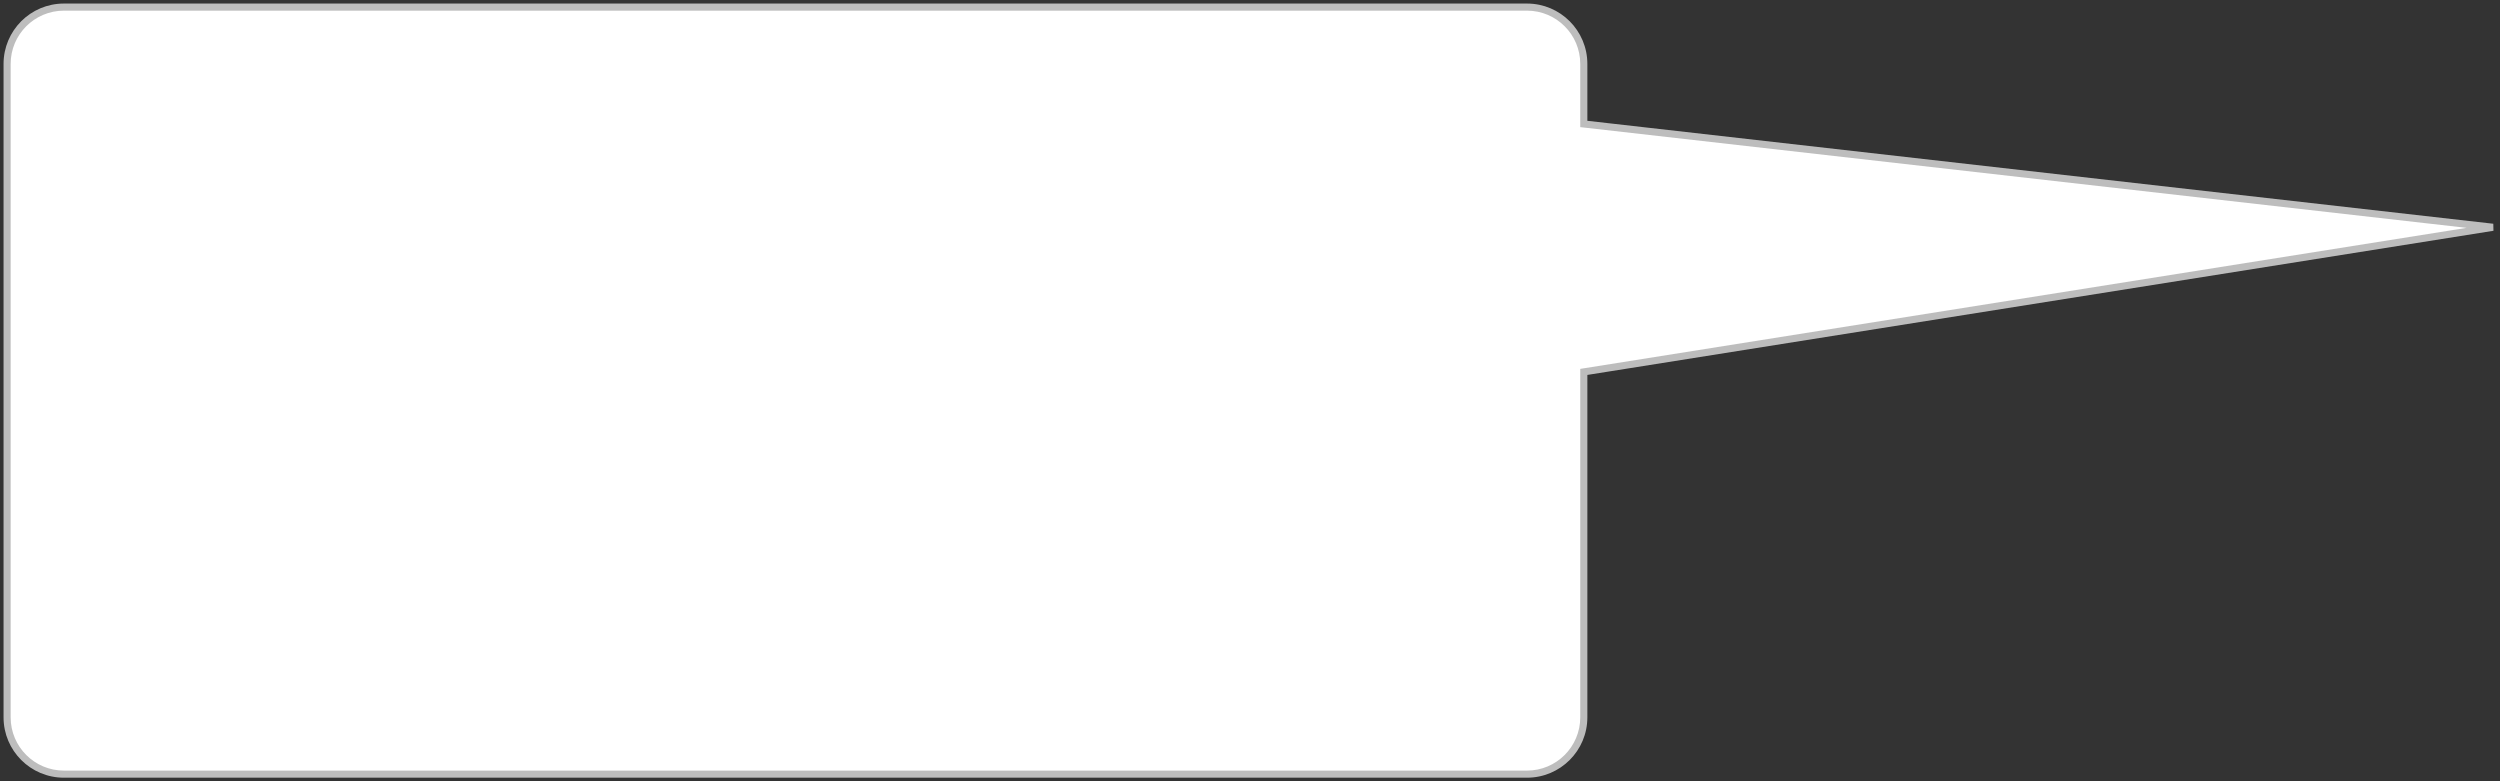 <svg width="352" height="110" viewBox="0 0 352 110" fill="none" xmlns="http://www.w3.org/2000/svg">
<rect x="0" y="0" width="352" height="110" fill="#333333" stroke="none"/>
<path fill-rule="evenodd" clip-rule="evenodd" d="M215 1C219.418 1 223 4.582 223 9V17.454L351 32L223 52.364V101C223 105.418 219.418 109 215 109H9C4.582 109 1 105.418 1 101V9C1 4.582 4.582 1 9 1H215Z" fill="white"/>
<path d="M223 17.454L222.943 17.951L222.5 17.901V17.454H223ZM351 32L351.056 31.503L351.079 32.494L351 32ZM223 52.364H222.5V51.937L222.921 51.87L223 52.364ZM222.5 9C222.5 4.858 219.142 1.5 215 1.5V0.5C219.694 0.5 223.5 4.306 223.5 9H222.5ZM222.5 17.454V9H223.5V17.454H222.5ZM223.056 16.958L351.056 31.503L350.944 32.497L222.943 17.951L223.056 16.958ZM351.079 32.494L223.078 52.857L222.921 51.87L350.921 31.506L351.079 32.494ZM222.5 101V52.364H223.5V101H222.5ZM215 108.5C219.142 108.5 222.5 105.142 222.5 101H223.5C223.5 105.694 219.694 109.5 215 109.5V108.5ZM9 108.5H215V109.5H9V108.5ZM1.5 101C1.5 105.142 4.858 108.5 9 108.5V109.5C4.306 109.5 0.5 105.694 0.5 101H1.5ZM1.5 9V101H0.5V9H1.5ZM9 1.5C4.858 1.5 1.5 4.858 1.5 9H0.5C0.5 4.306 4.306 0.5 9 0.5V1.5ZM215 1.5H9V0.5H215V1.5Z" fill="#BDBDBD"/>
</svg>
